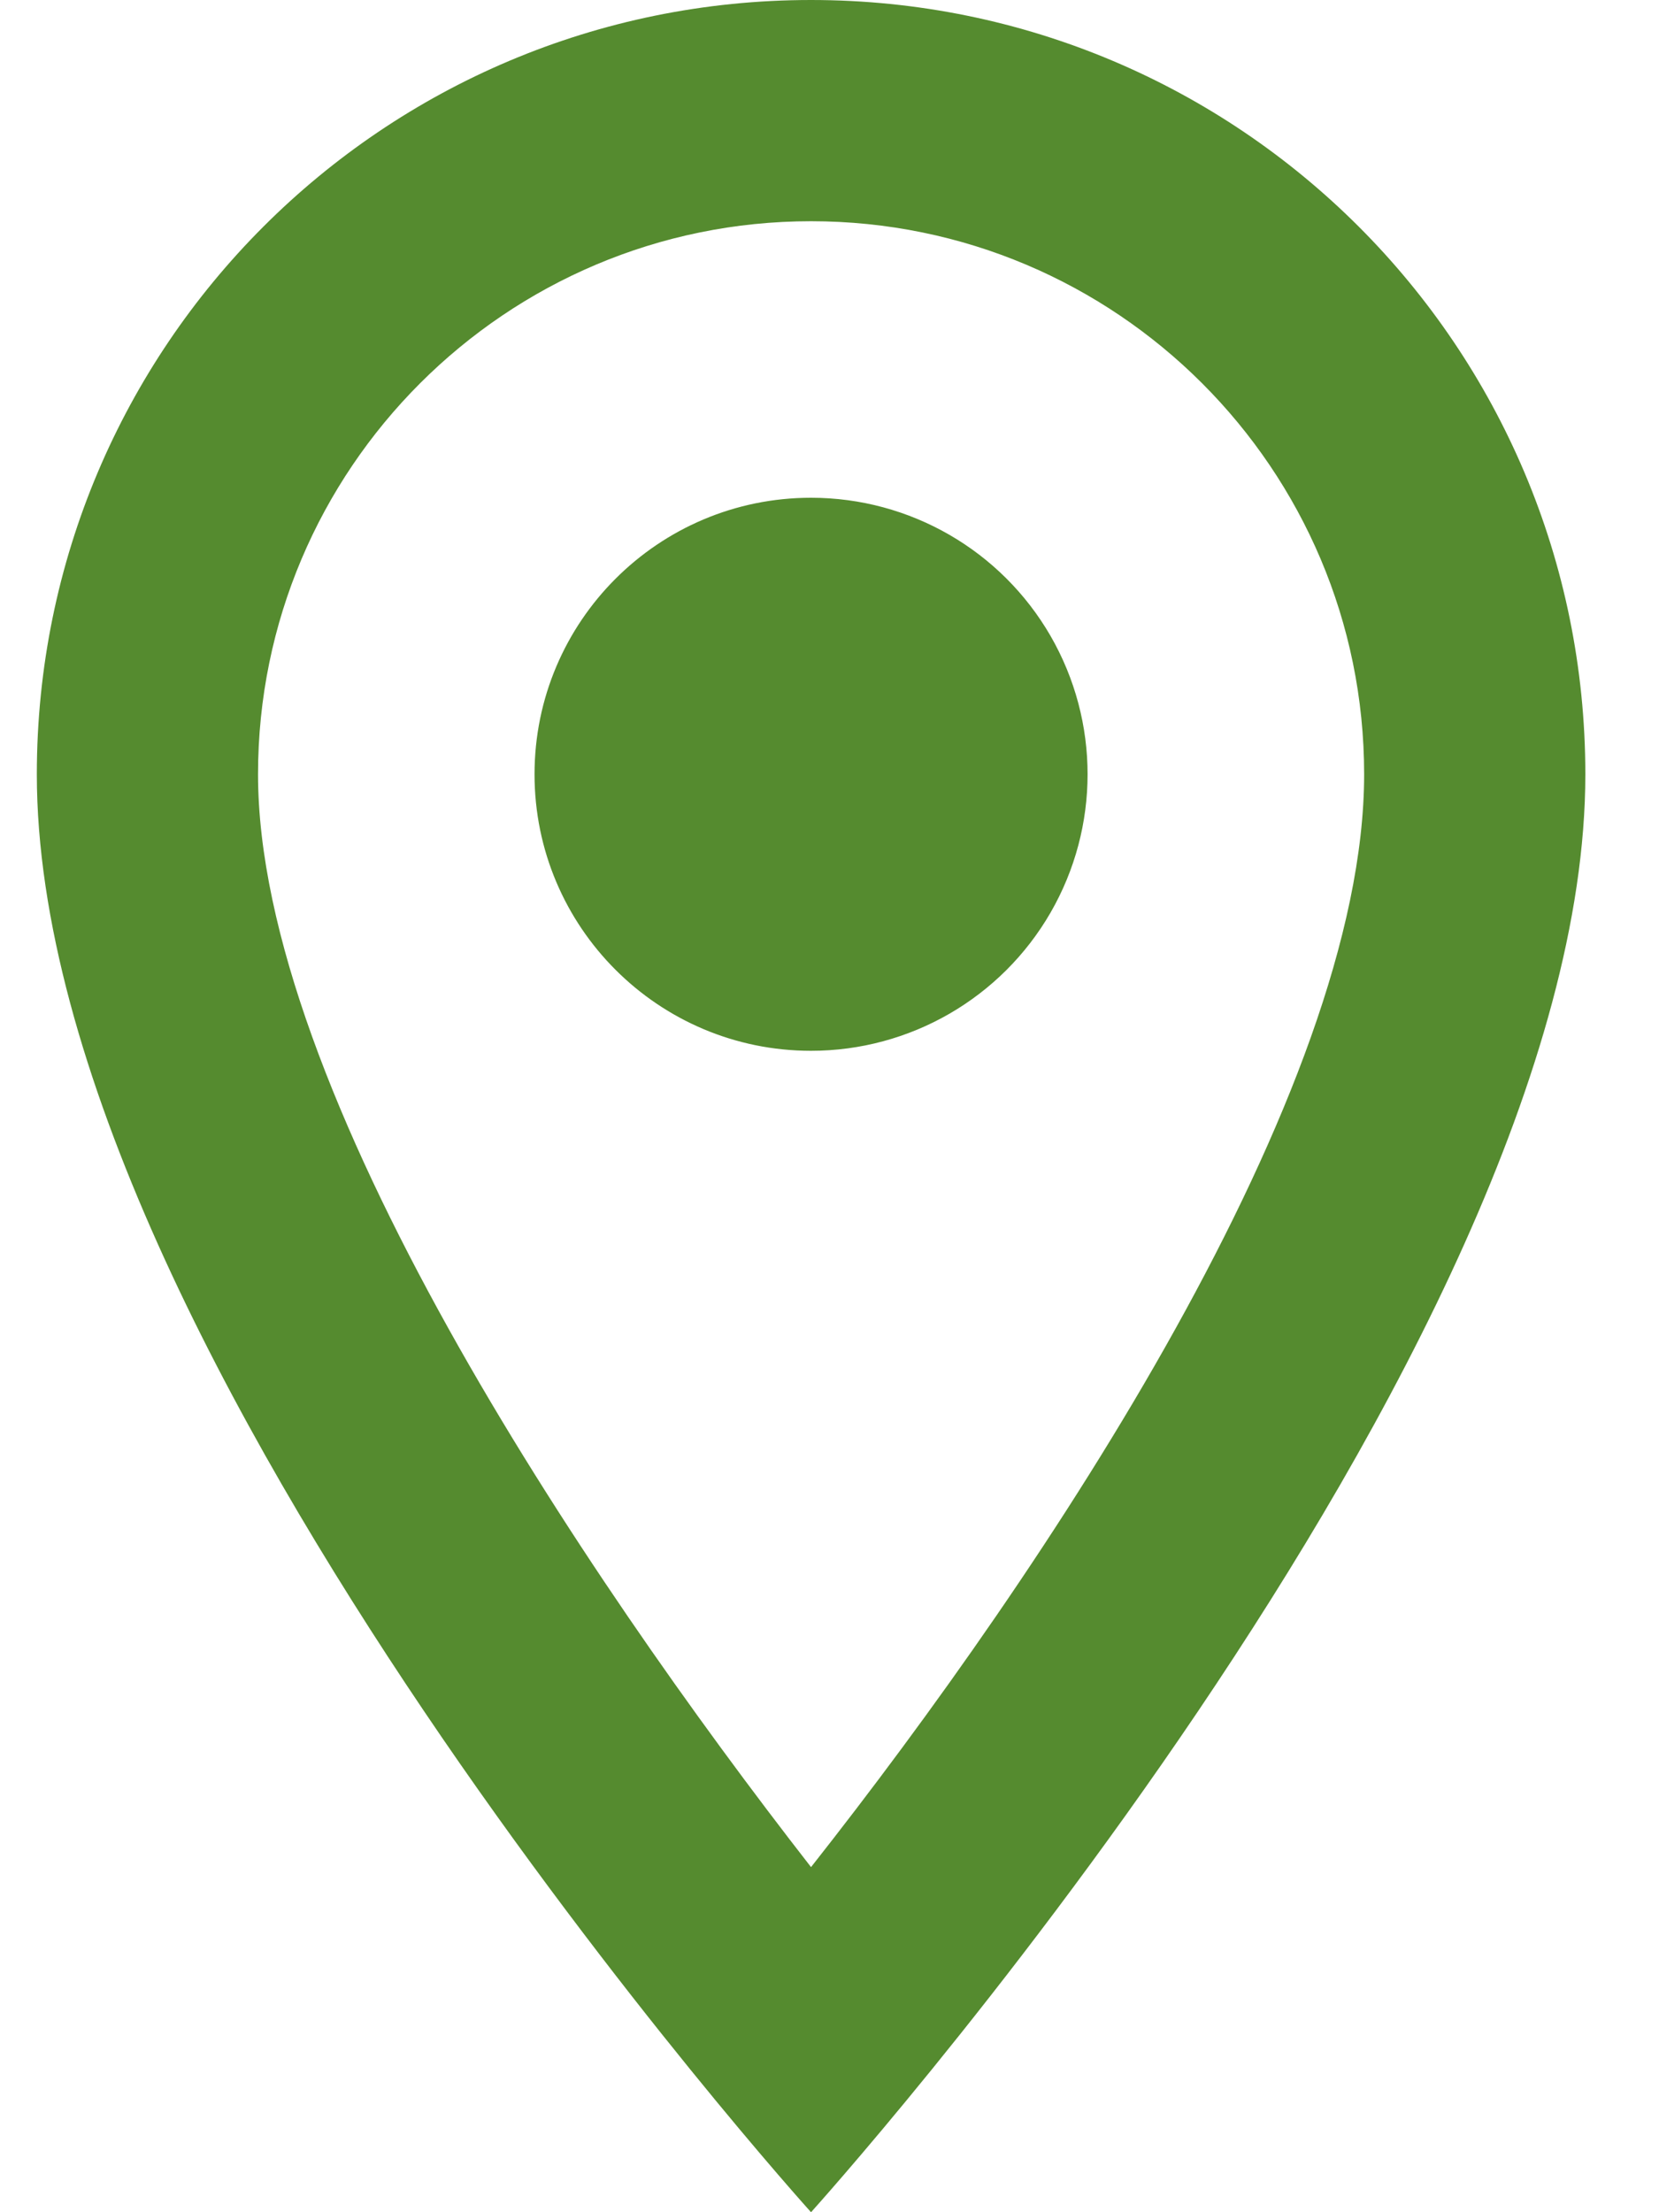 <svg width="15" height="20" viewBox="0 0 15 20" fill="none" xmlns="http://www.w3.org/2000/svg">
<path fill-rule="evenodd" clip-rule="evenodd" d="M7.333 0C3.463 0 0.333 3.13 0.333 7C0.333 12.25 7.333 20 7.333 20C7.333 20 14.334 12.25 14.334 7C14.334 3.13 11.204 0 7.333 0ZM2.333 7C2.333 4.24 4.574 2 7.333 2C10.094 2 12.334 4.24 12.334 7C12.334 9.88 9.454 14.19 7.333 16.88C5.253 14.21 2.333 9.85 2.333 7ZM4.833 7C4.833 5.619 5.953 4.5 7.333 4.5C8.227 4.5 9.052 4.976 9.499 5.75C9.945 6.524 9.945 7.476 9.499 8.25C9.052 9.024 8.227 9.5 7.333 9.5C5.953 9.5 4.833 8.381 4.833 7Z" fill="#558B2F"/>
</svg>
